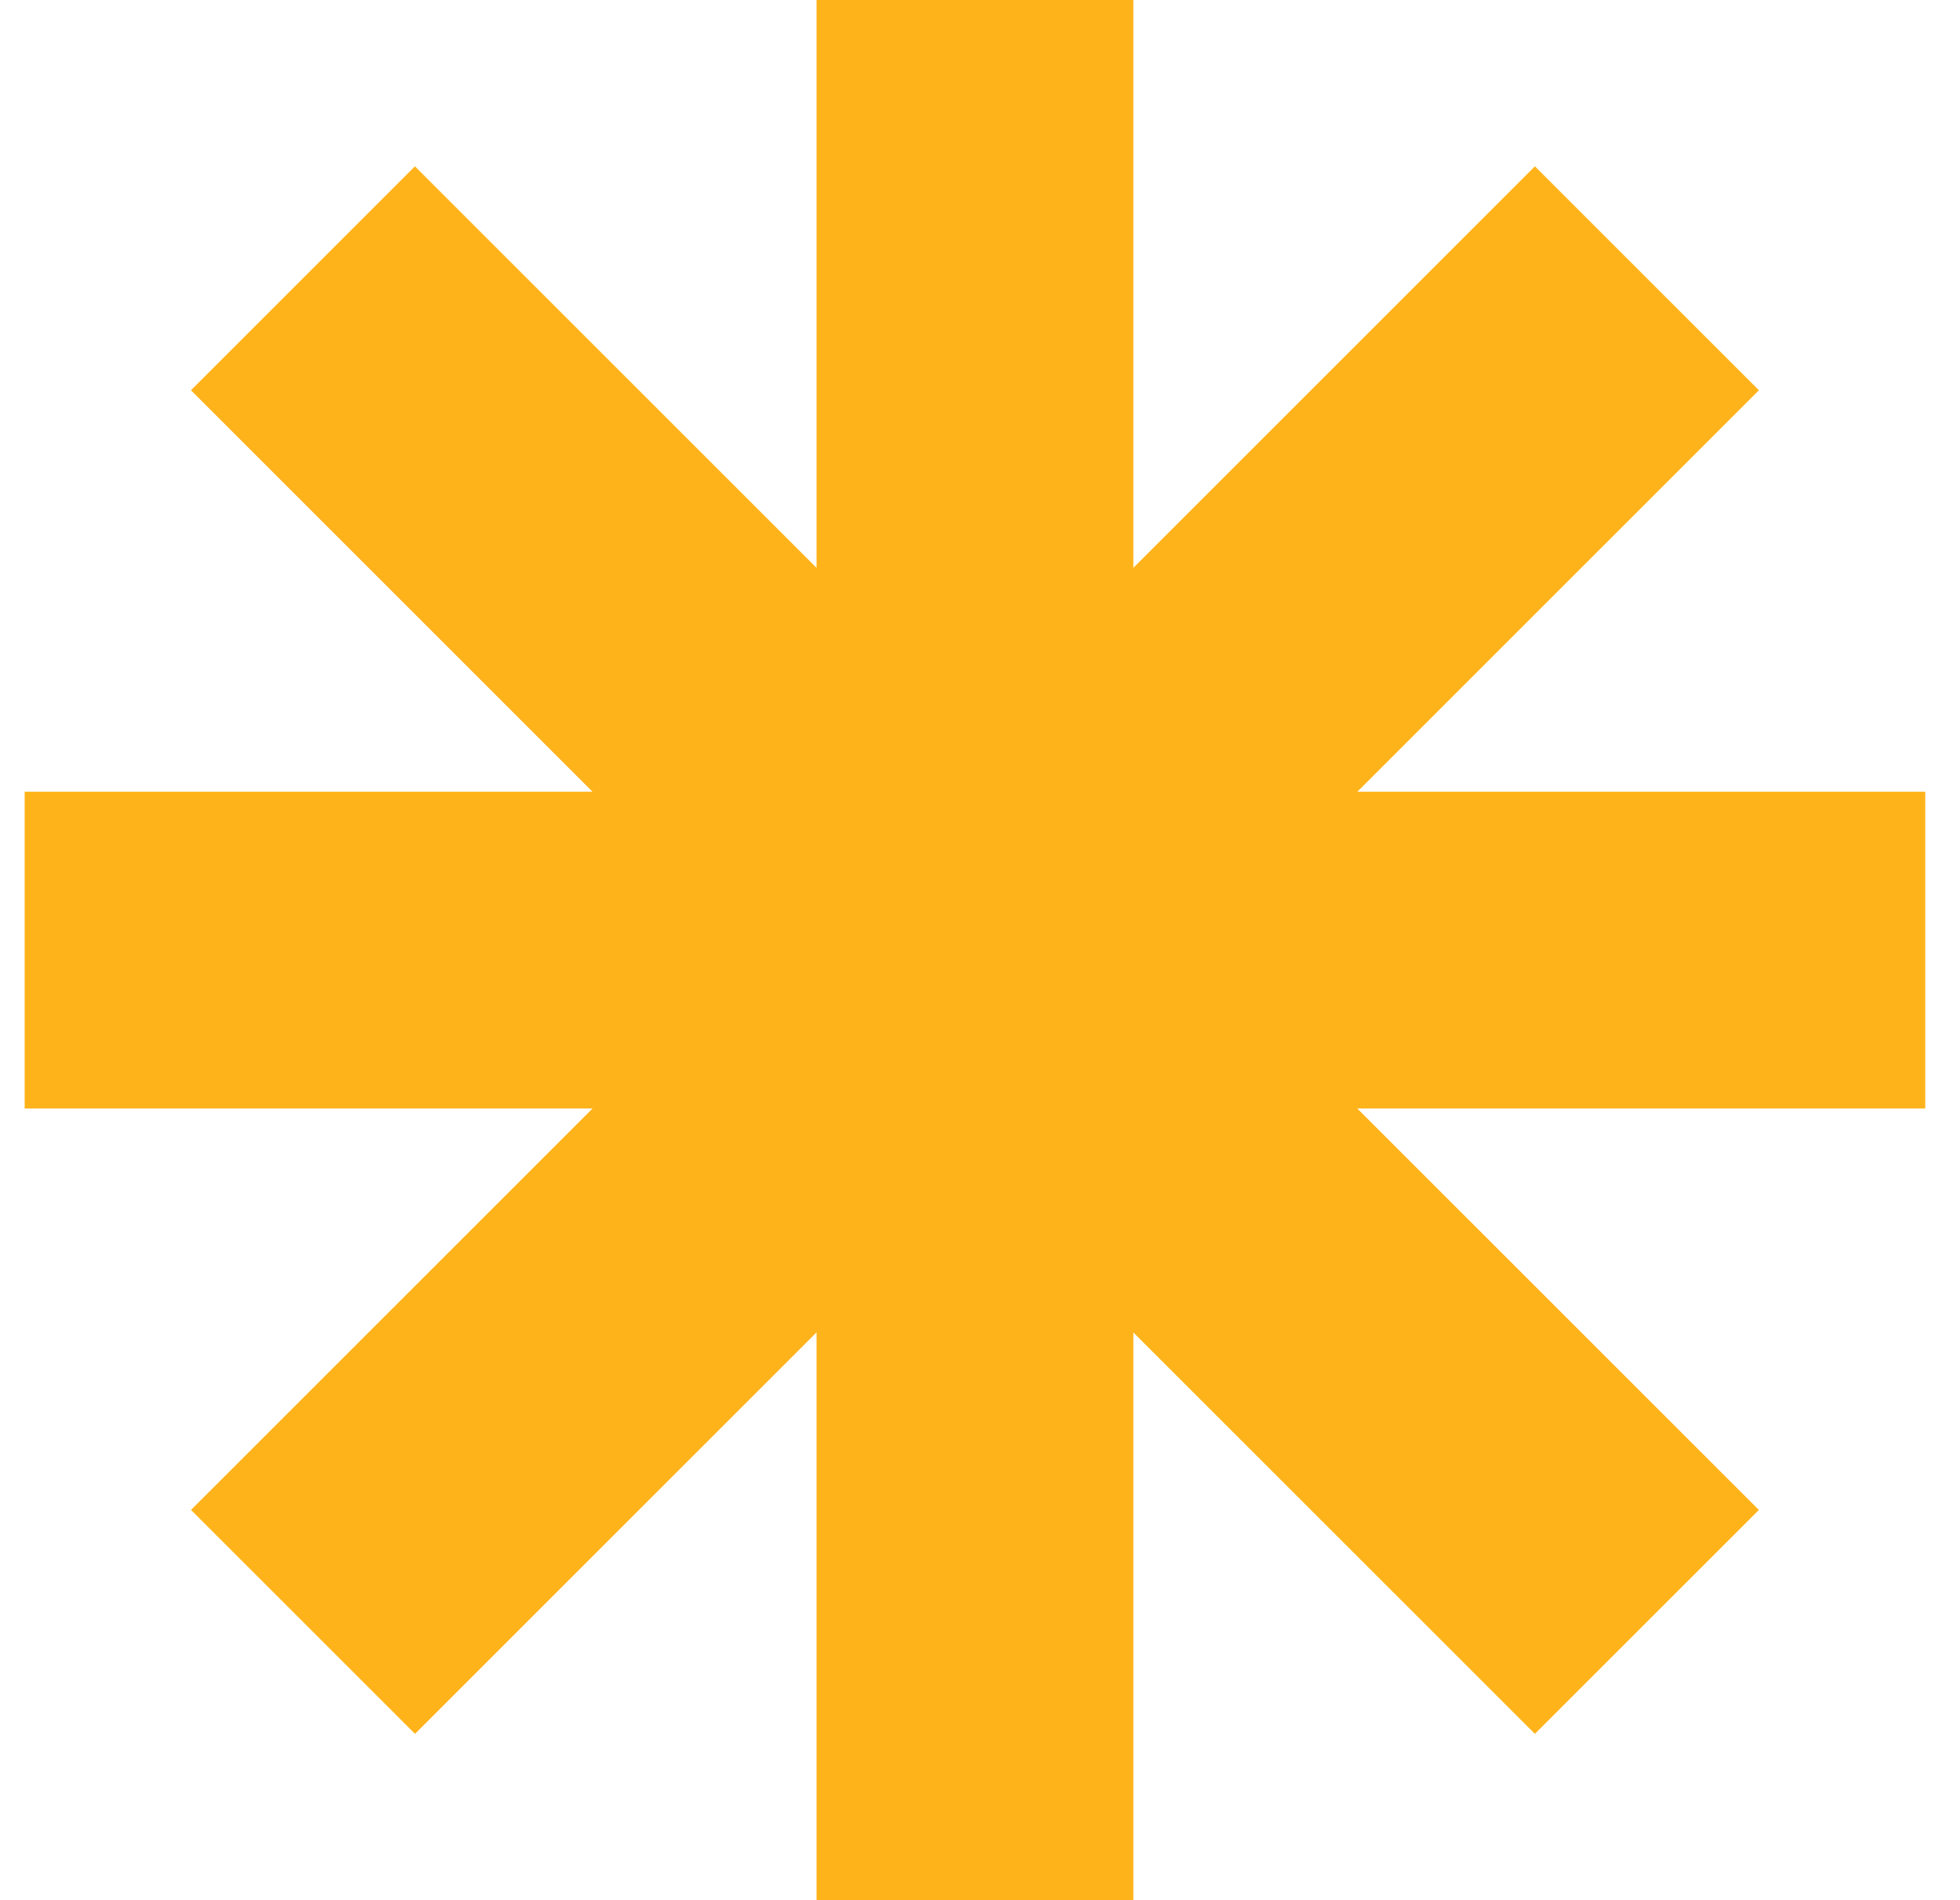 <svg width="33" height="32" viewBox="0 0 33 32" fill="none" xmlns="http://www.w3.org/2000/svg">
<path d="M19.082 0H13.748V9.563L6.986 2.801L3.215 6.572L9.976 13.333H0.415V18.667H9.977L3.216 25.428L6.987 29.199L13.748 22.438V32H19.082V22.439L25.843 29.199L29.614 25.428L22.852 18.667H32.415V13.333H22.853L29.614 6.572L25.843 2.801L19.082 9.562V0Z" fill="#FFB31A"/>
</svg>
